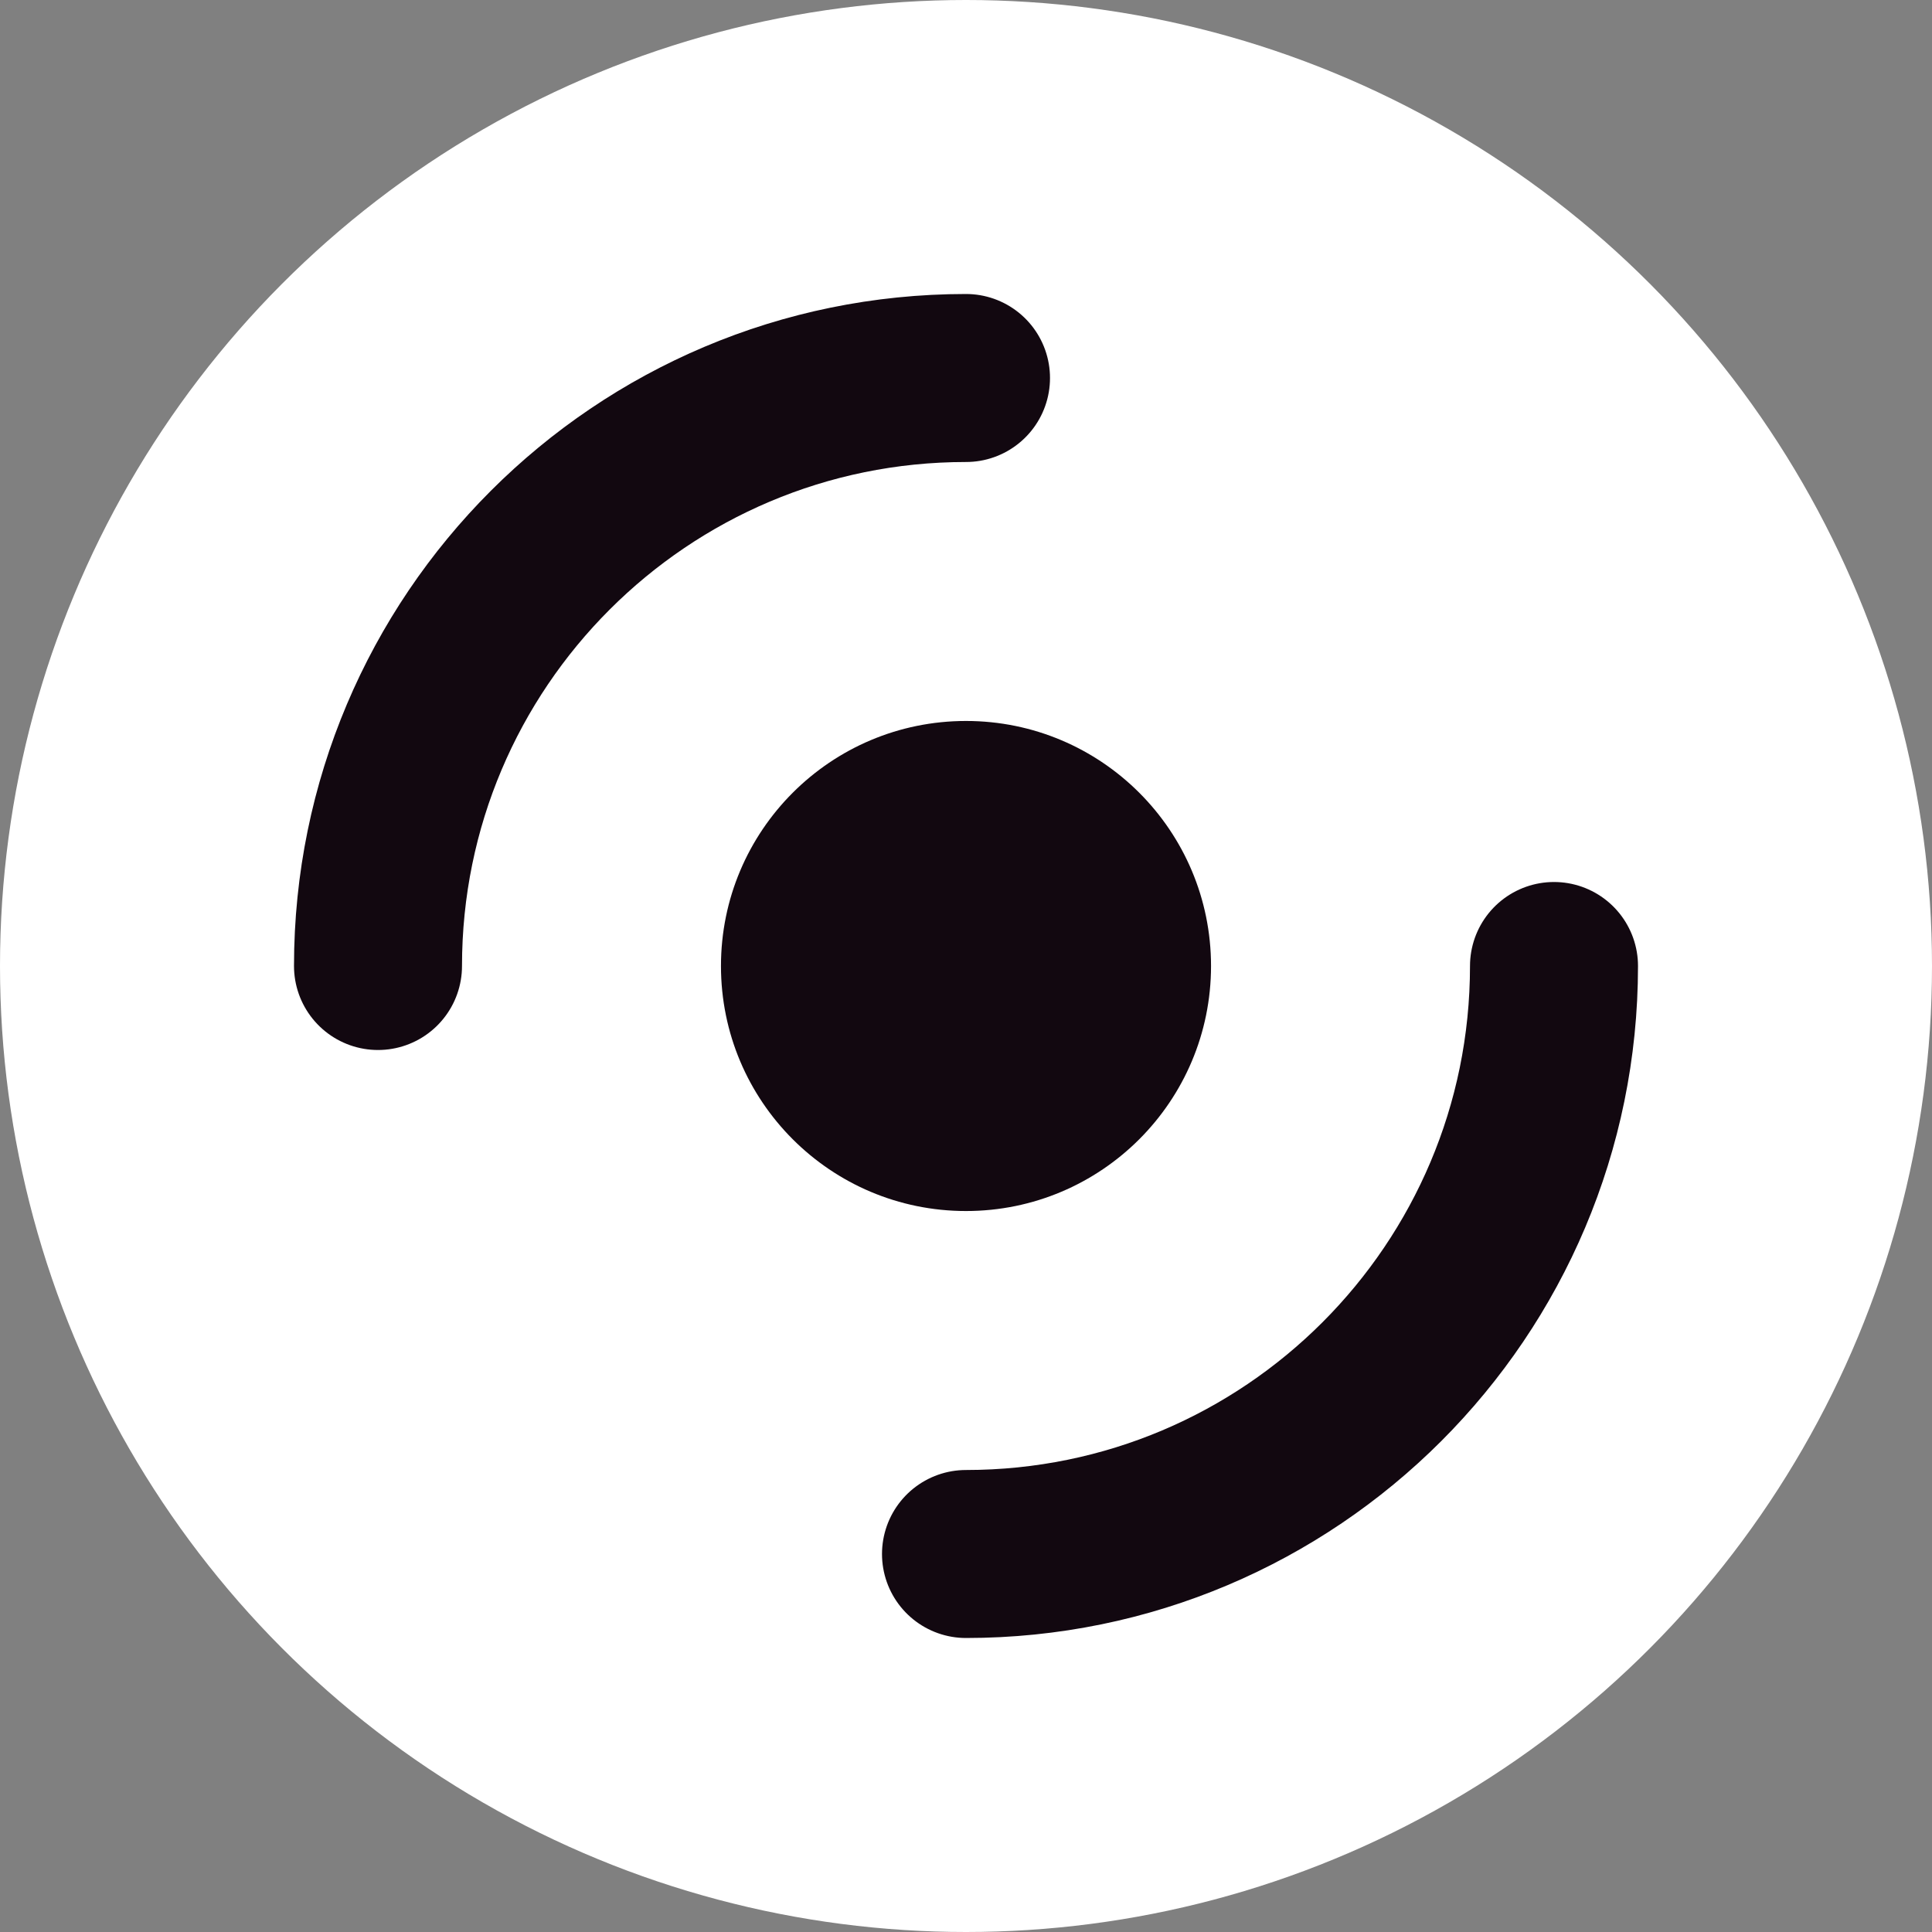 <?xml version="1.0" encoding="UTF-8"?>
<svg width="23px" height="23px" viewBox="0 0 23 23" version="1.1" xmlns="http://www.w3.org/2000/svg" xmlns:xlink="http://www.w3.org/1999/xlink">
    <rect x="0" y="0" width="23" height="23" fill="#808080" stroke="none"/>
    <!-- Generator: Sketch 46.2 (44496) - http://www.bohemiancoding.com/sketch -->
    <title>albums_1@1x</title>
    <desc>Created with Sketch.</desc>
    <defs></defs>
    <g id="Blocks-&amp;-Components" stroke="none" stroke-width="1" fill="none" fill-rule="evenodd">
        <g id="icons/disk/white" transform="translate(-1, 2)">
            <g id="albums_1" transform="translate(-2, -2)">
                <rect id="frame" opacity="0.53" x="0" y="0" width="29" height="23"></rect>
                <g id="shapes" transform="translate(3, 0)">
                    <circle id="Oval" fill="#FFFFFF" cx="11.5" cy="11.5" r="11.5"></circle>
                    <circle id="Oval-Copy" fill="#120810" cx="11.5" cy="11.5" r="2.917"></circle>
                    <path d="M11.5,18.5 L11.5,18.5 C15.366,18.5 18.5,15.366 18.5,11.5" id="Oval-Copy-2" stroke="#120810" stroke-width="2" stroke-linecap="round" stroke-linejoin="round"></path>
                    <path d="M4.5,11.5 L4.5,11.5 C8.366,11.5 11.5,8.366 11.5,4.5" id="Oval-Copy-3" stroke="#120810" stroke-width="2" stroke-linecap="round" stroke-linejoin="round" transform="translate(8, 8) rotate(-180) translate(-8, -8) "></path>
                </g>
            </g>
        </g>
    </g>
</svg>